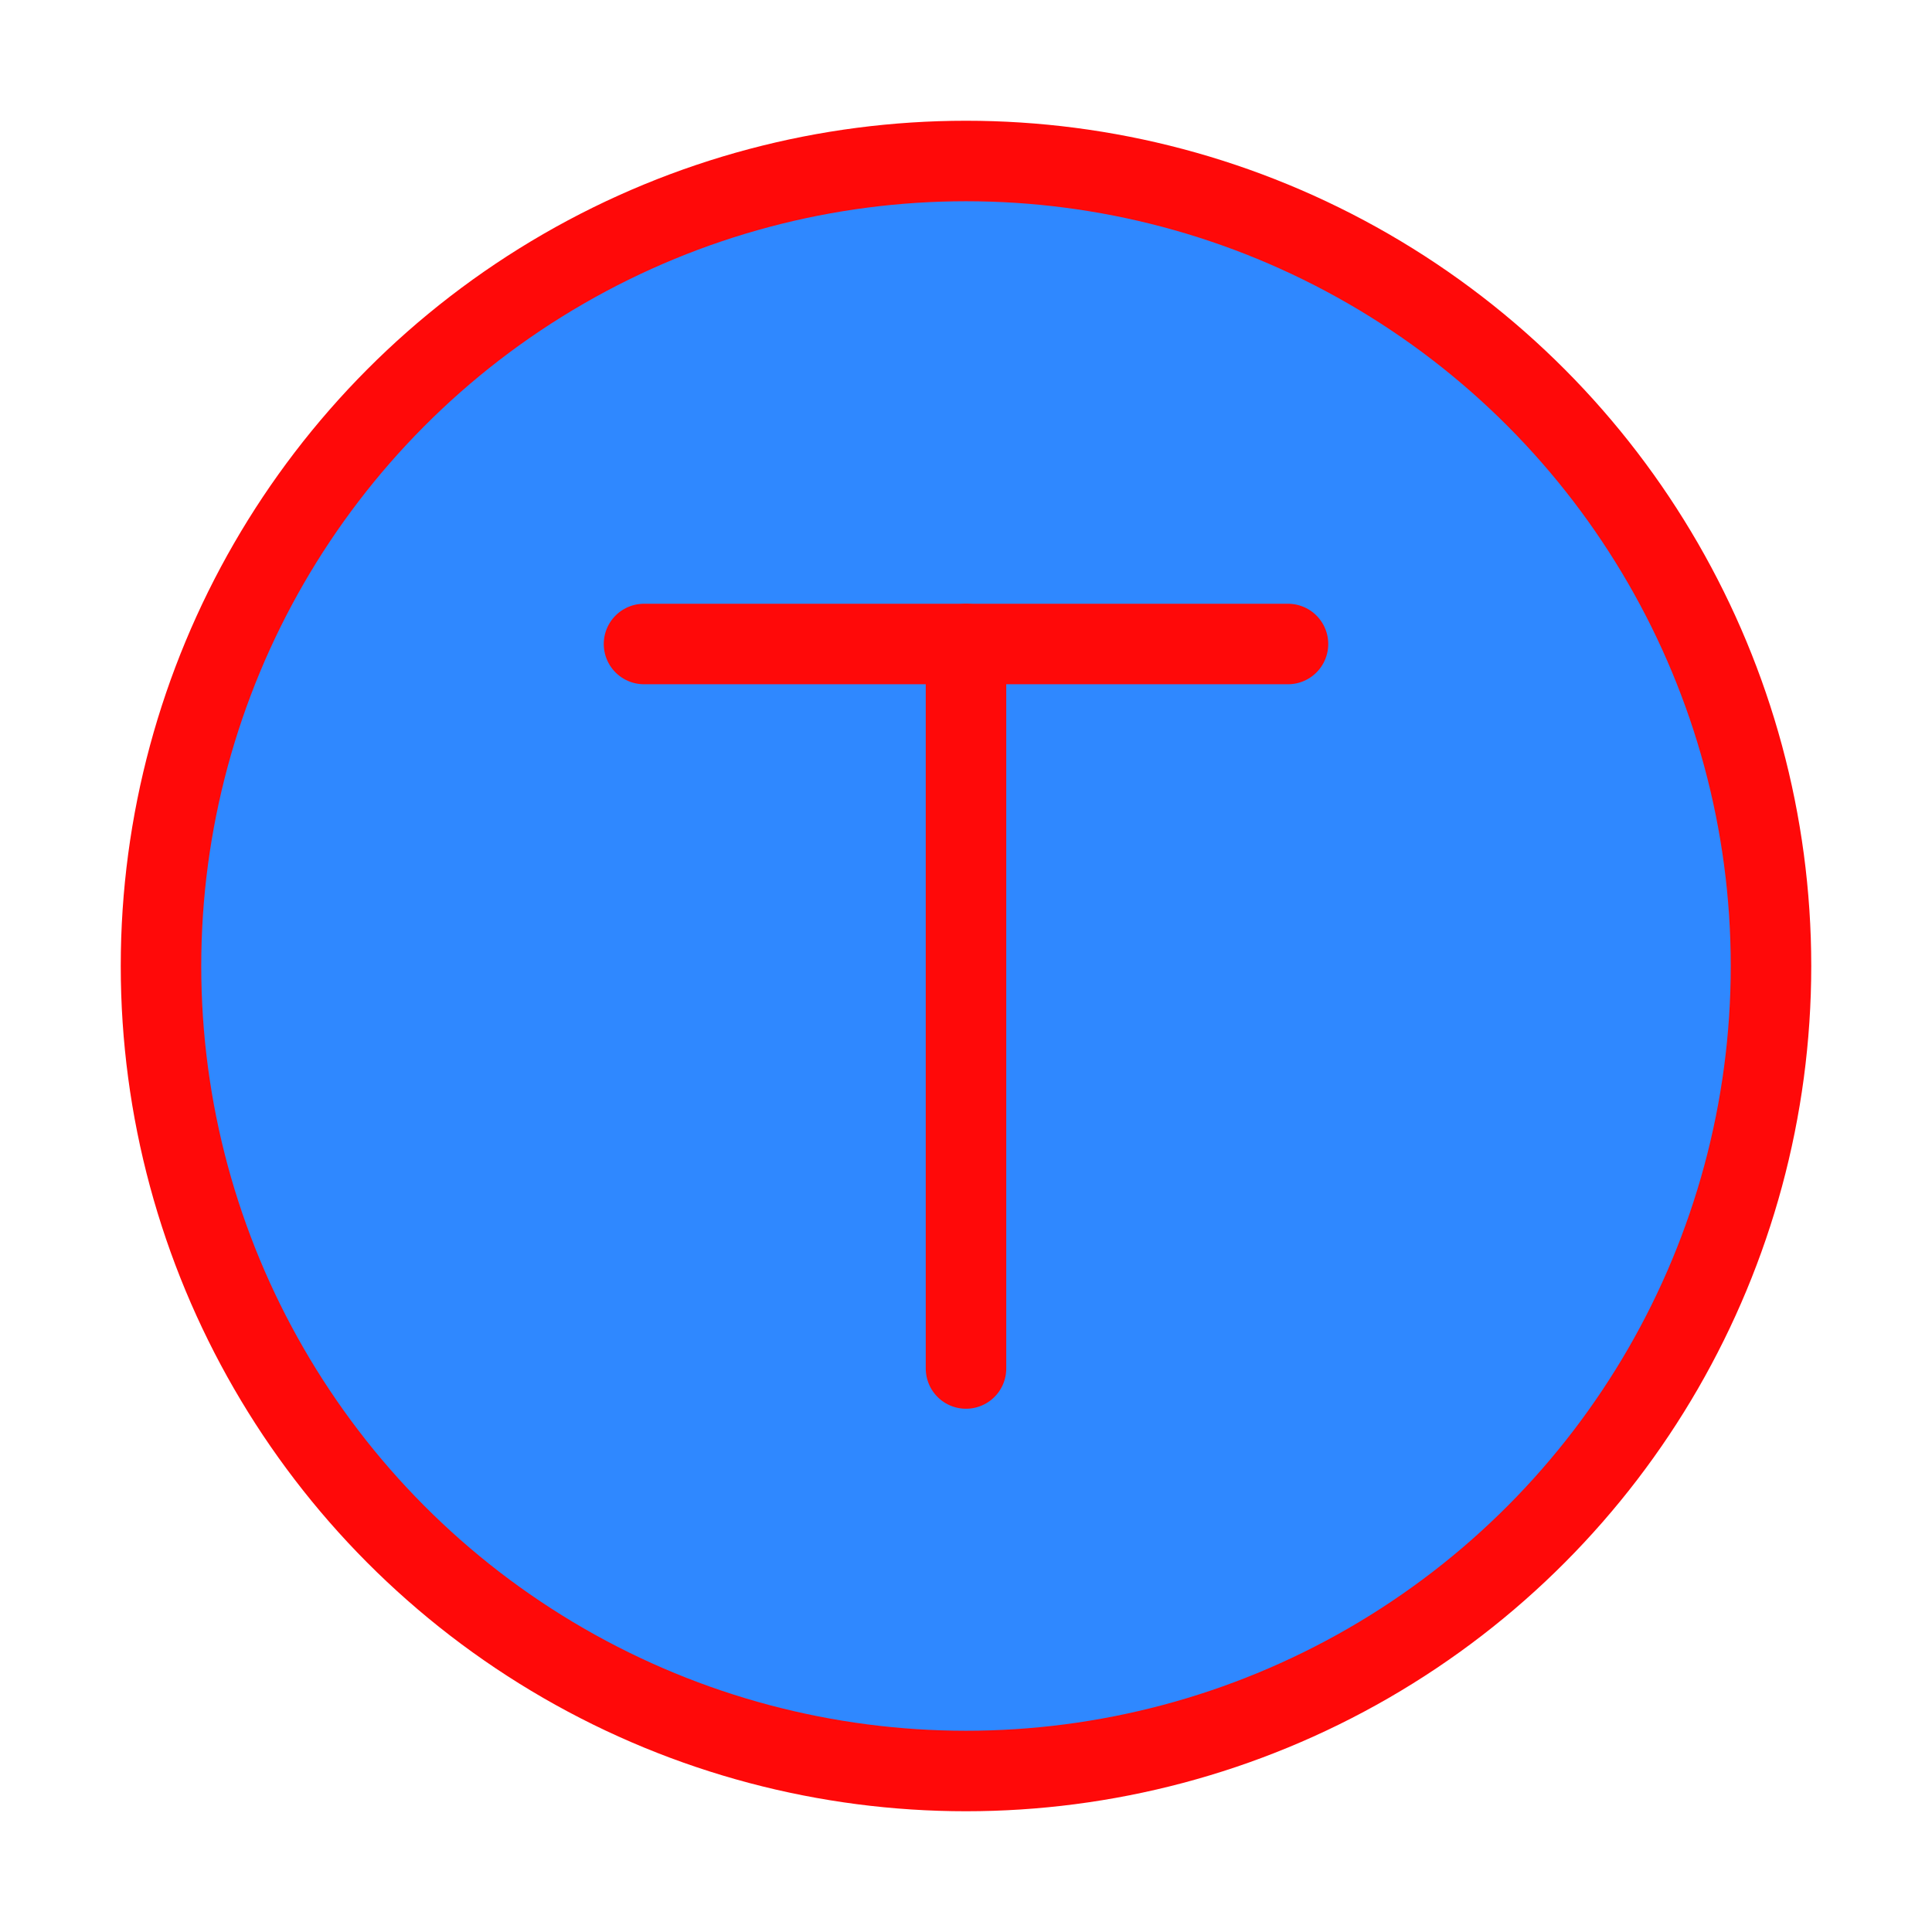<?xml version="1.0" encoding="UTF-8"?><svg width="24" height="24" viewBox="0 0 48 48" fill="none" xmlns="http://www.w3.org/2000/svg"><circle cx="24" cy="24" r="20" fill="#2F88FF" stroke="#FF0909" stroke-width="2"/><path d="M32 16H16" stroke="#FF0909" stroke-width="2" stroke-linecap="round" stroke-linejoin="round"/><path d="M24 34V16" stroke="#FF0909" stroke-width="2" stroke-linecap="round" stroke-linejoin="round"/></svg>